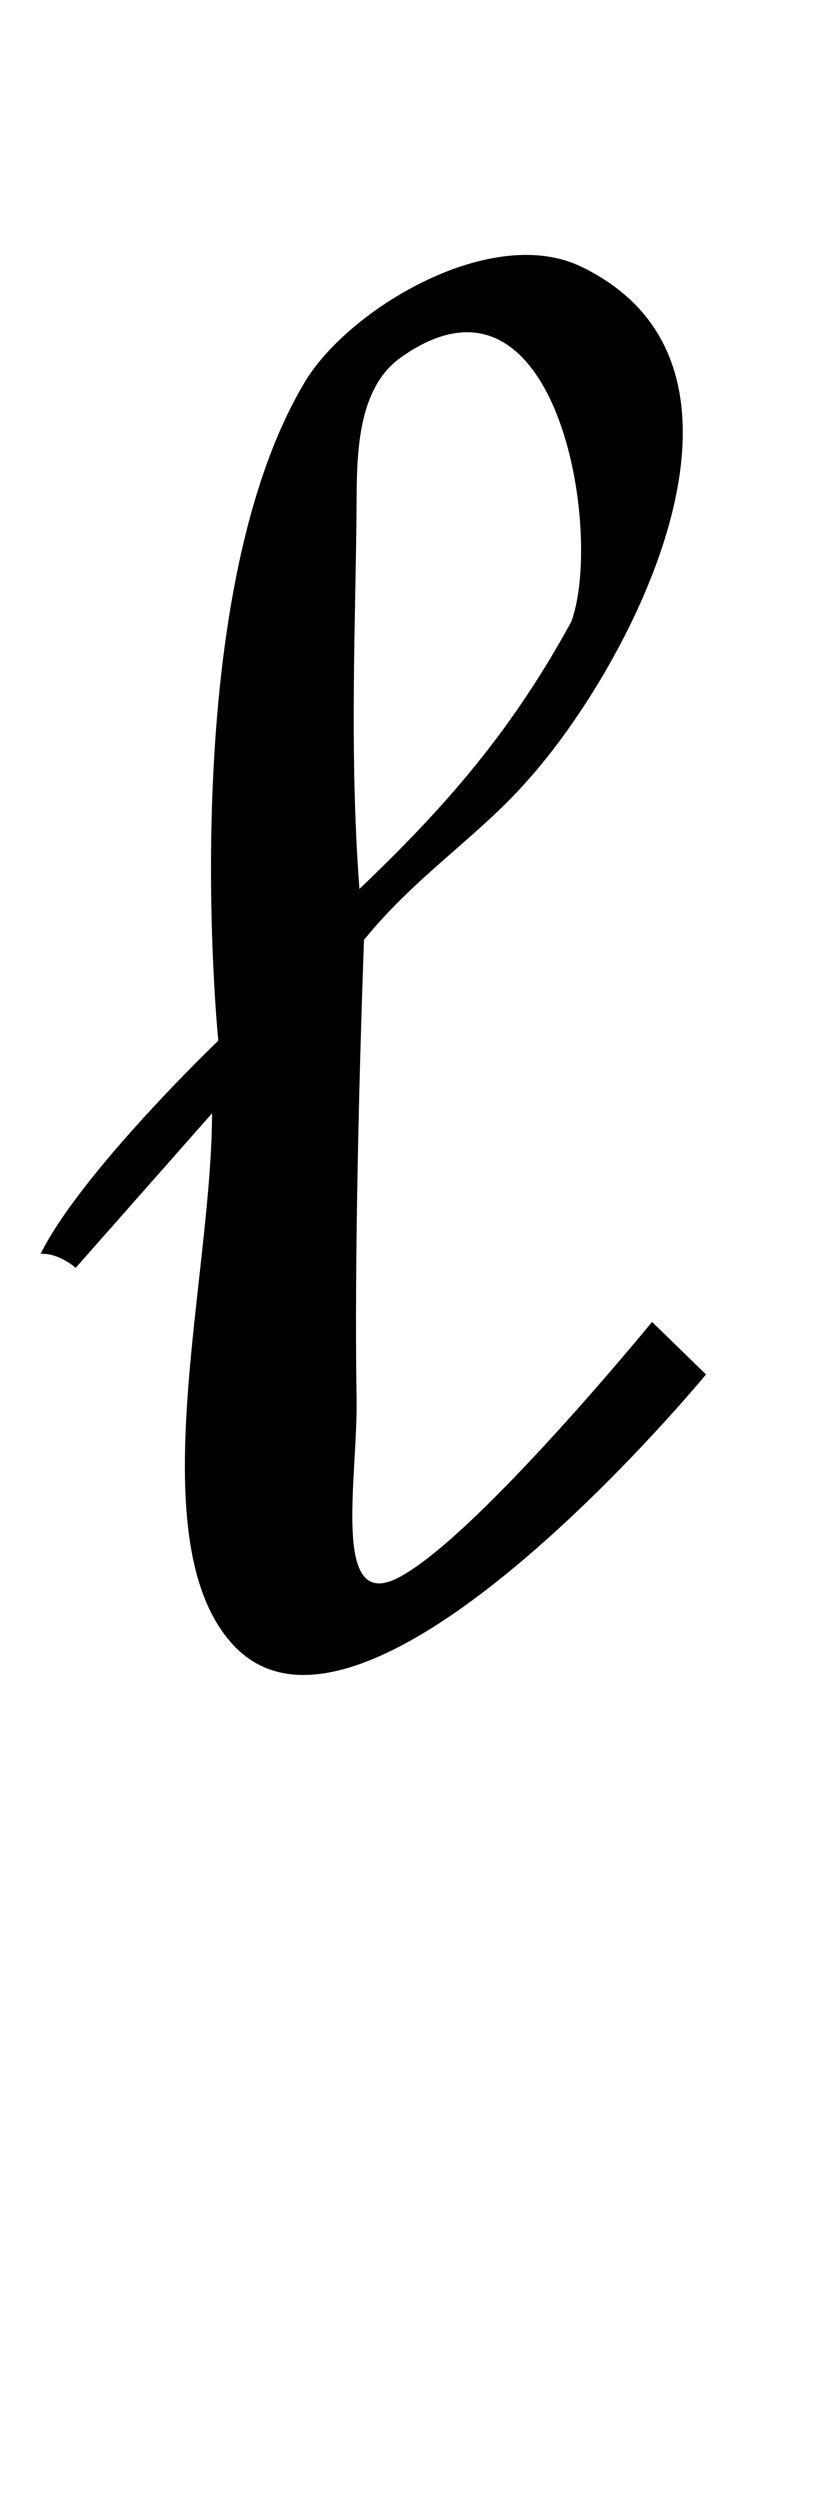 <?xml version="1.0" encoding="UTF-8" standalone="no"?>
<!-- Created with Inkscape (http://www.inkscape.org/) -->

<svg
   width="16"
   height="48"
   viewBox="0 0 4.233 12.7"
   version="1.1"
   id="svg5"
   inkscape:version="1.1.1 (3bf5ae0d25, 2021-09-20)"
   sodipodi:docname="l.svg"
   xmlns:inkscape="http://www.inkscape.org/namespaces/inkscape"
   xmlns:sodipodi="http://sodipodi.sourceforge.net/DTD/sodipodi-0.dtd"
   xmlns="http://www.w3.org/2000/svg"
   xmlns:svg="http://www.w3.org/2000/svg">
  <sodipodi:namedview
     id="namedview7"
     pagecolor="#ffffff"
     bordercolor="#666666"
     borderopacity="1.0"
     inkscape:pageshadow="2"
     inkscape:pageopacity="0.0"
     inkscape:pagecheckerboard="0"
     inkscape:document-units="mm"
     showgrid="false"
     showguides="true"
     inkscape:guide-bbox="true"
     units="px"
     width="32px"
     inkscape:zoom="17.557358"
     inkscape:cx="1.623251"
     inkscape:cy="28.677435"
     inkscape:window-width="1889"
     inkscape:window-height="1058"
     inkscape:window-x="31"
     inkscape:window-y="0"
     inkscape:window-maximized="1"
     inkscape:current-layer="layer1">
    <sodipodi:guide
       position="0,4.233"
       orientation="0,1"
       id="guide824"
       inkscape:label=""
       inkscape:locked="false"
       inkscape:color="rgb(0,0,255)" />
  </sodipodi:namedview>
  <defs
     id="defs2" />
  <g
     inkscape:label="Layer 1"
     inkscape:groupmode="layer"
     id="layer1">
    <path
       id="path1092"
       style="opacity:1;fill:#000000;stroke:none;stroke-width:0.253"
       d="m 10.082,4.887 c -1.62,0.003 -3.555,1.294 -4.24,2.441 -2.51,4.206 -1.656,12.621 -1.656,12.621 0,0 -2.62,2.507 -3.408,4.086 0.358,-0.016 0.673,0.269 0.673,0.269 L 4.066,21.342 c -0.005,3.195 -1.402,8.22 0.399,10.184 2.531,2.76 9.074,-5.178 9.074,-5.178 l -1.035,-1.007 c 0,0 -3.38,4.135 -4.867,4.904 C 6.346,30.913 6.862,28.344 6.838,26.814 6.793,24.205 6.891,20.47 6.98,18.018 7.98,16.781 9.182,16.032 10.131,14.945 12.078,12.766 15.137,7.022 11.135,5.107 10.814,4.954 10.456,4.886 10.082,4.887 Z M 8.926,6.369 C 10.916,6.329 11.485,10.452 10.957,11.914 9.803,14.029 8.54,15.469 6.892,17.041 6.693,14.369 6.824,11.851 6.838,9.643 6.842,8.741 6.846,7.458 7.672,6.863 8.14,6.527 8.557,6.377 8.926,6.369 Z"
       transform="scale(0.265)"
       sodipodi:nodetypes="scccccsccsccccssccccs" />
  </g>
</svg>
